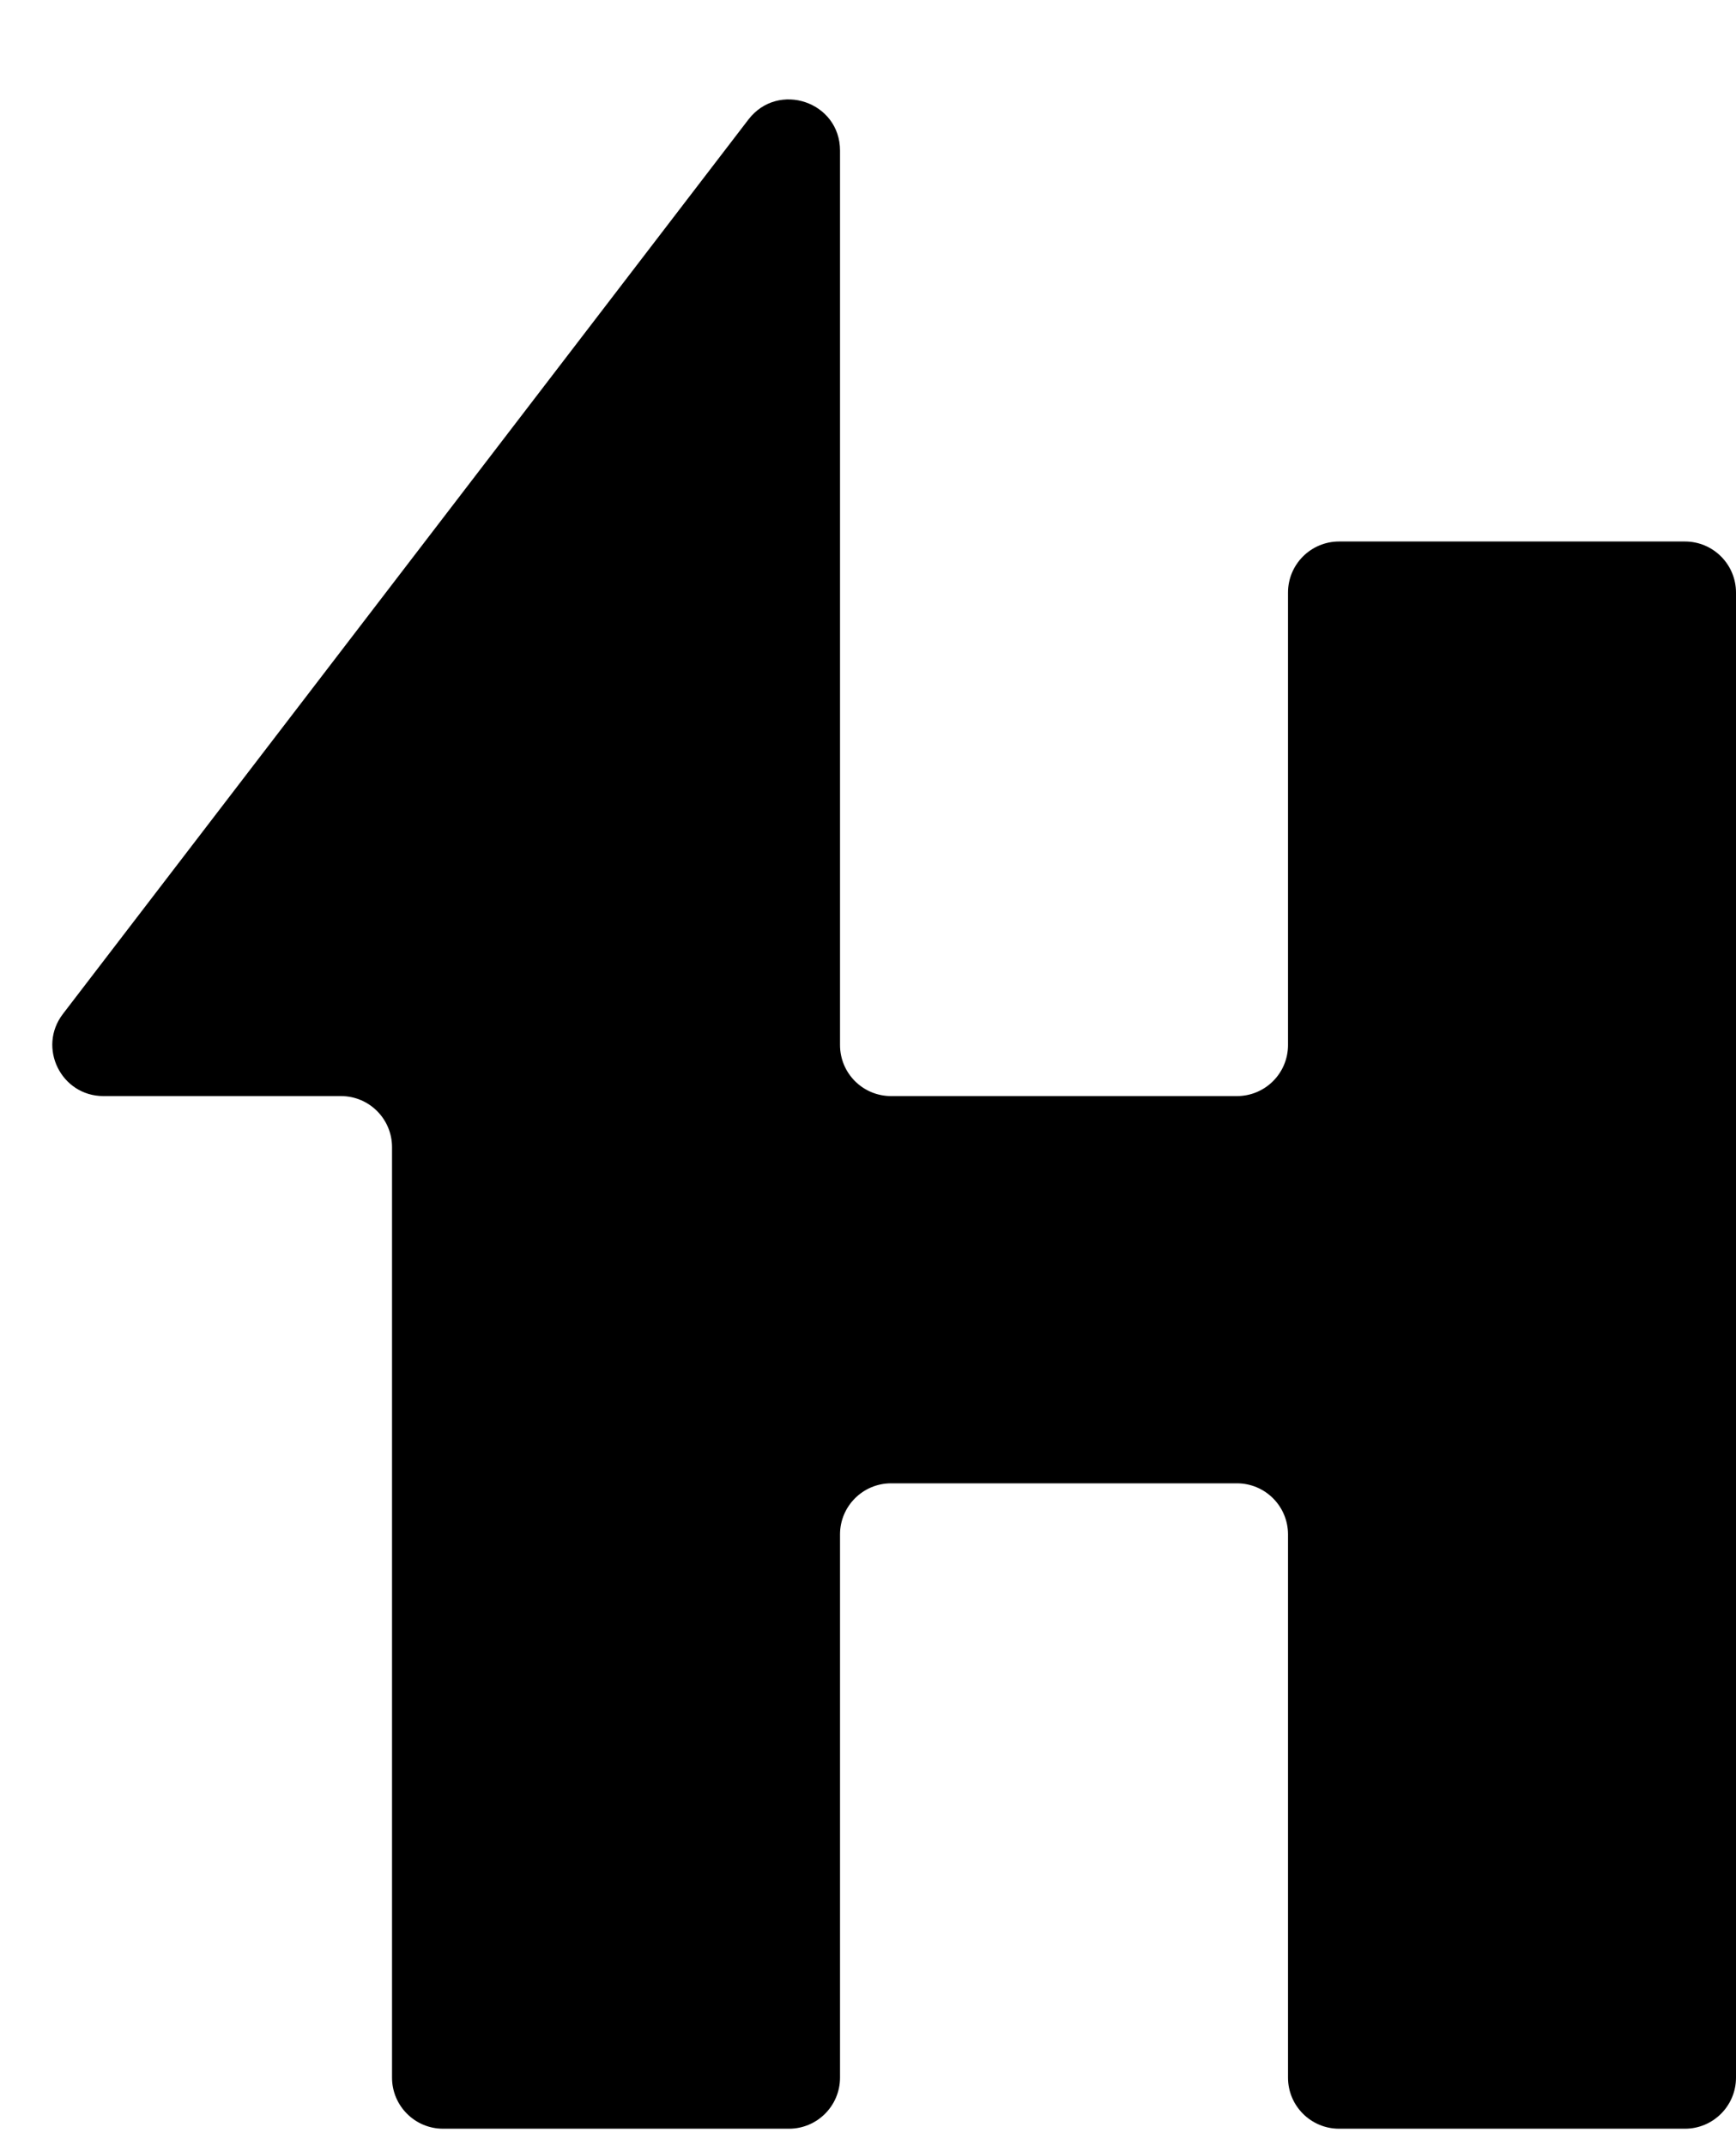 <svg width="17" height="21" viewBox="0 0 17 21" fill="none" xmlns="http://www.w3.org/2000/svg">
<path d="M7.329 1.17L0.616 9.926C0.364 10.255 0.599 10.73 1.013 10.73H3.339C3.615 10.73 3.839 10.954 3.839 11.23V20.339C3.839 20.615 4.063 20.839 4.339 20.839H7.726C8.002 20.839 8.226 20.615 8.226 20.339V15.021C8.226 14.745 8.45 14.521 8.726 14.521H12.113C12.389 14.521 12.613 14.745 12.613 15.021V20.339C12.613 20.615 12.837 20.839 13.113 20.839H16.5C16.776 20.839 17 20.615 17 20.339V5.801C17 5.525 16.776 5.301 16.5 5.301H13.113C12.837 5.301 12.613 5.525 12.613 5.801V10.23C12.613 10.507 12.389 10.73 12.113 10.73H8.726C8.45 10.73 8.226 10.507 8.226 10.23V1.474C8.226 0.996 7.62 0.791 7.329 1.17Z" fill="black"/>
</svg>
